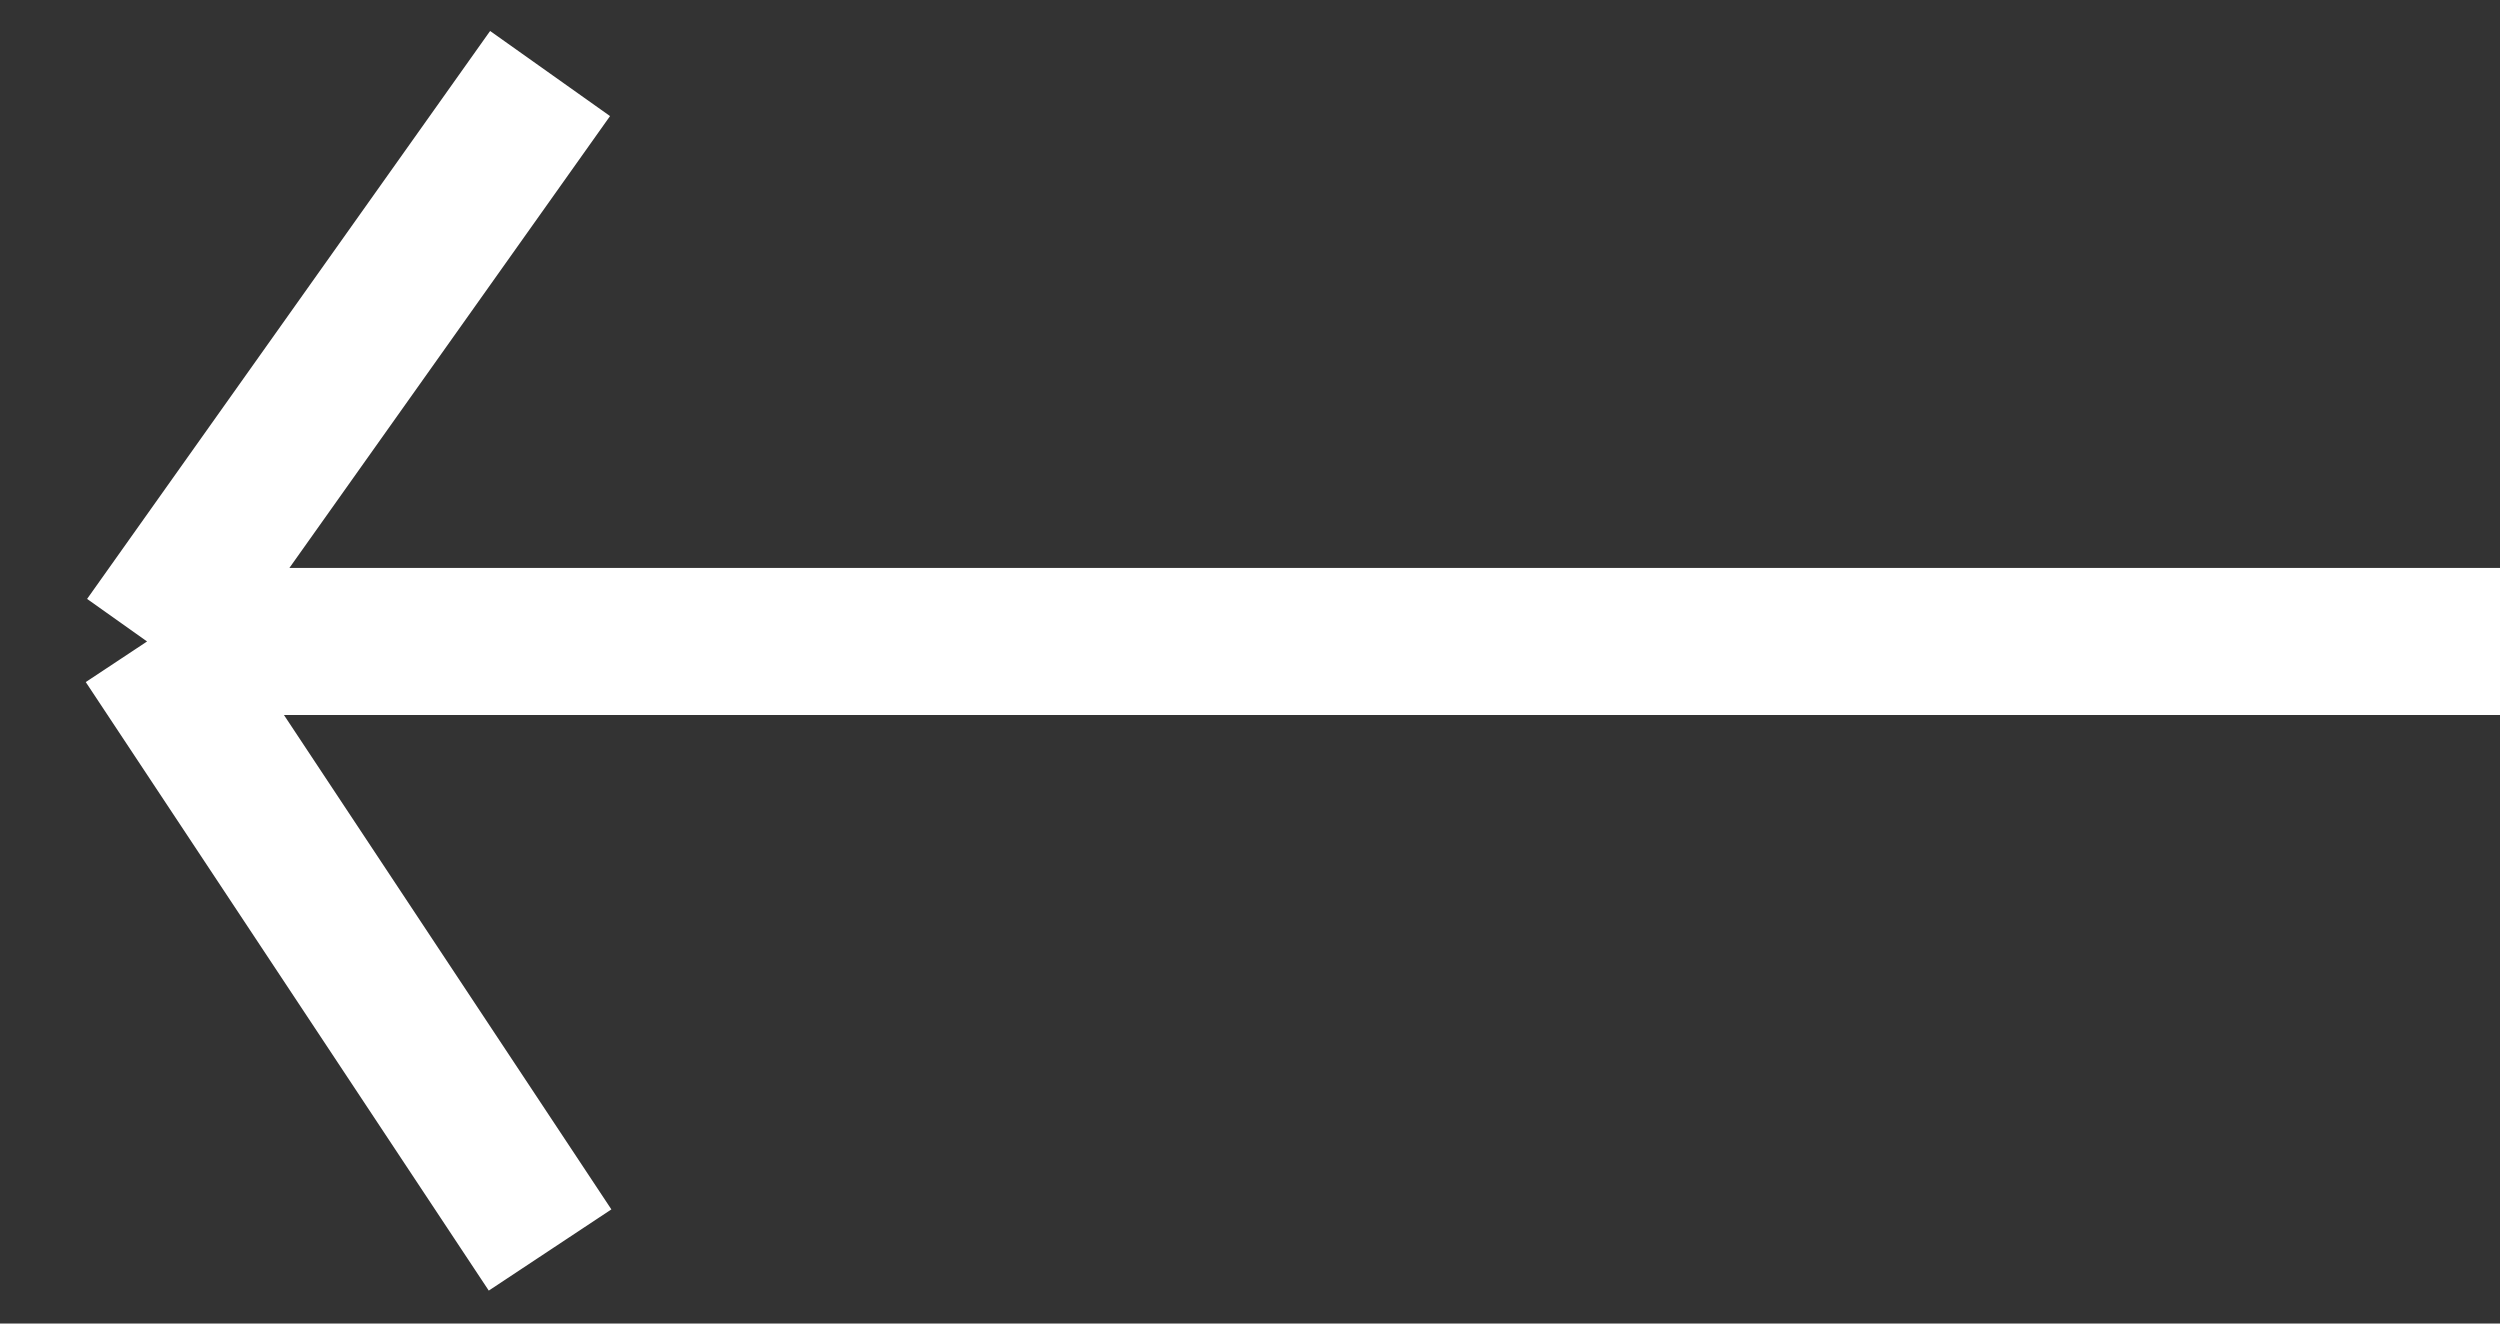 <svg width="34" height="18" viewBox="0 0 34 18" fill="none" xmlns="http://www.w3.org/2000/svg">
<rect x="0" y="0" width="34" height="18" fill="#333333" stroke="none"/>
<path d="M34 8.724H2M2 8.724L7.481 1M2 8.724L7.481 17" stroke="white" stroke-width="2"/>
</svg>
